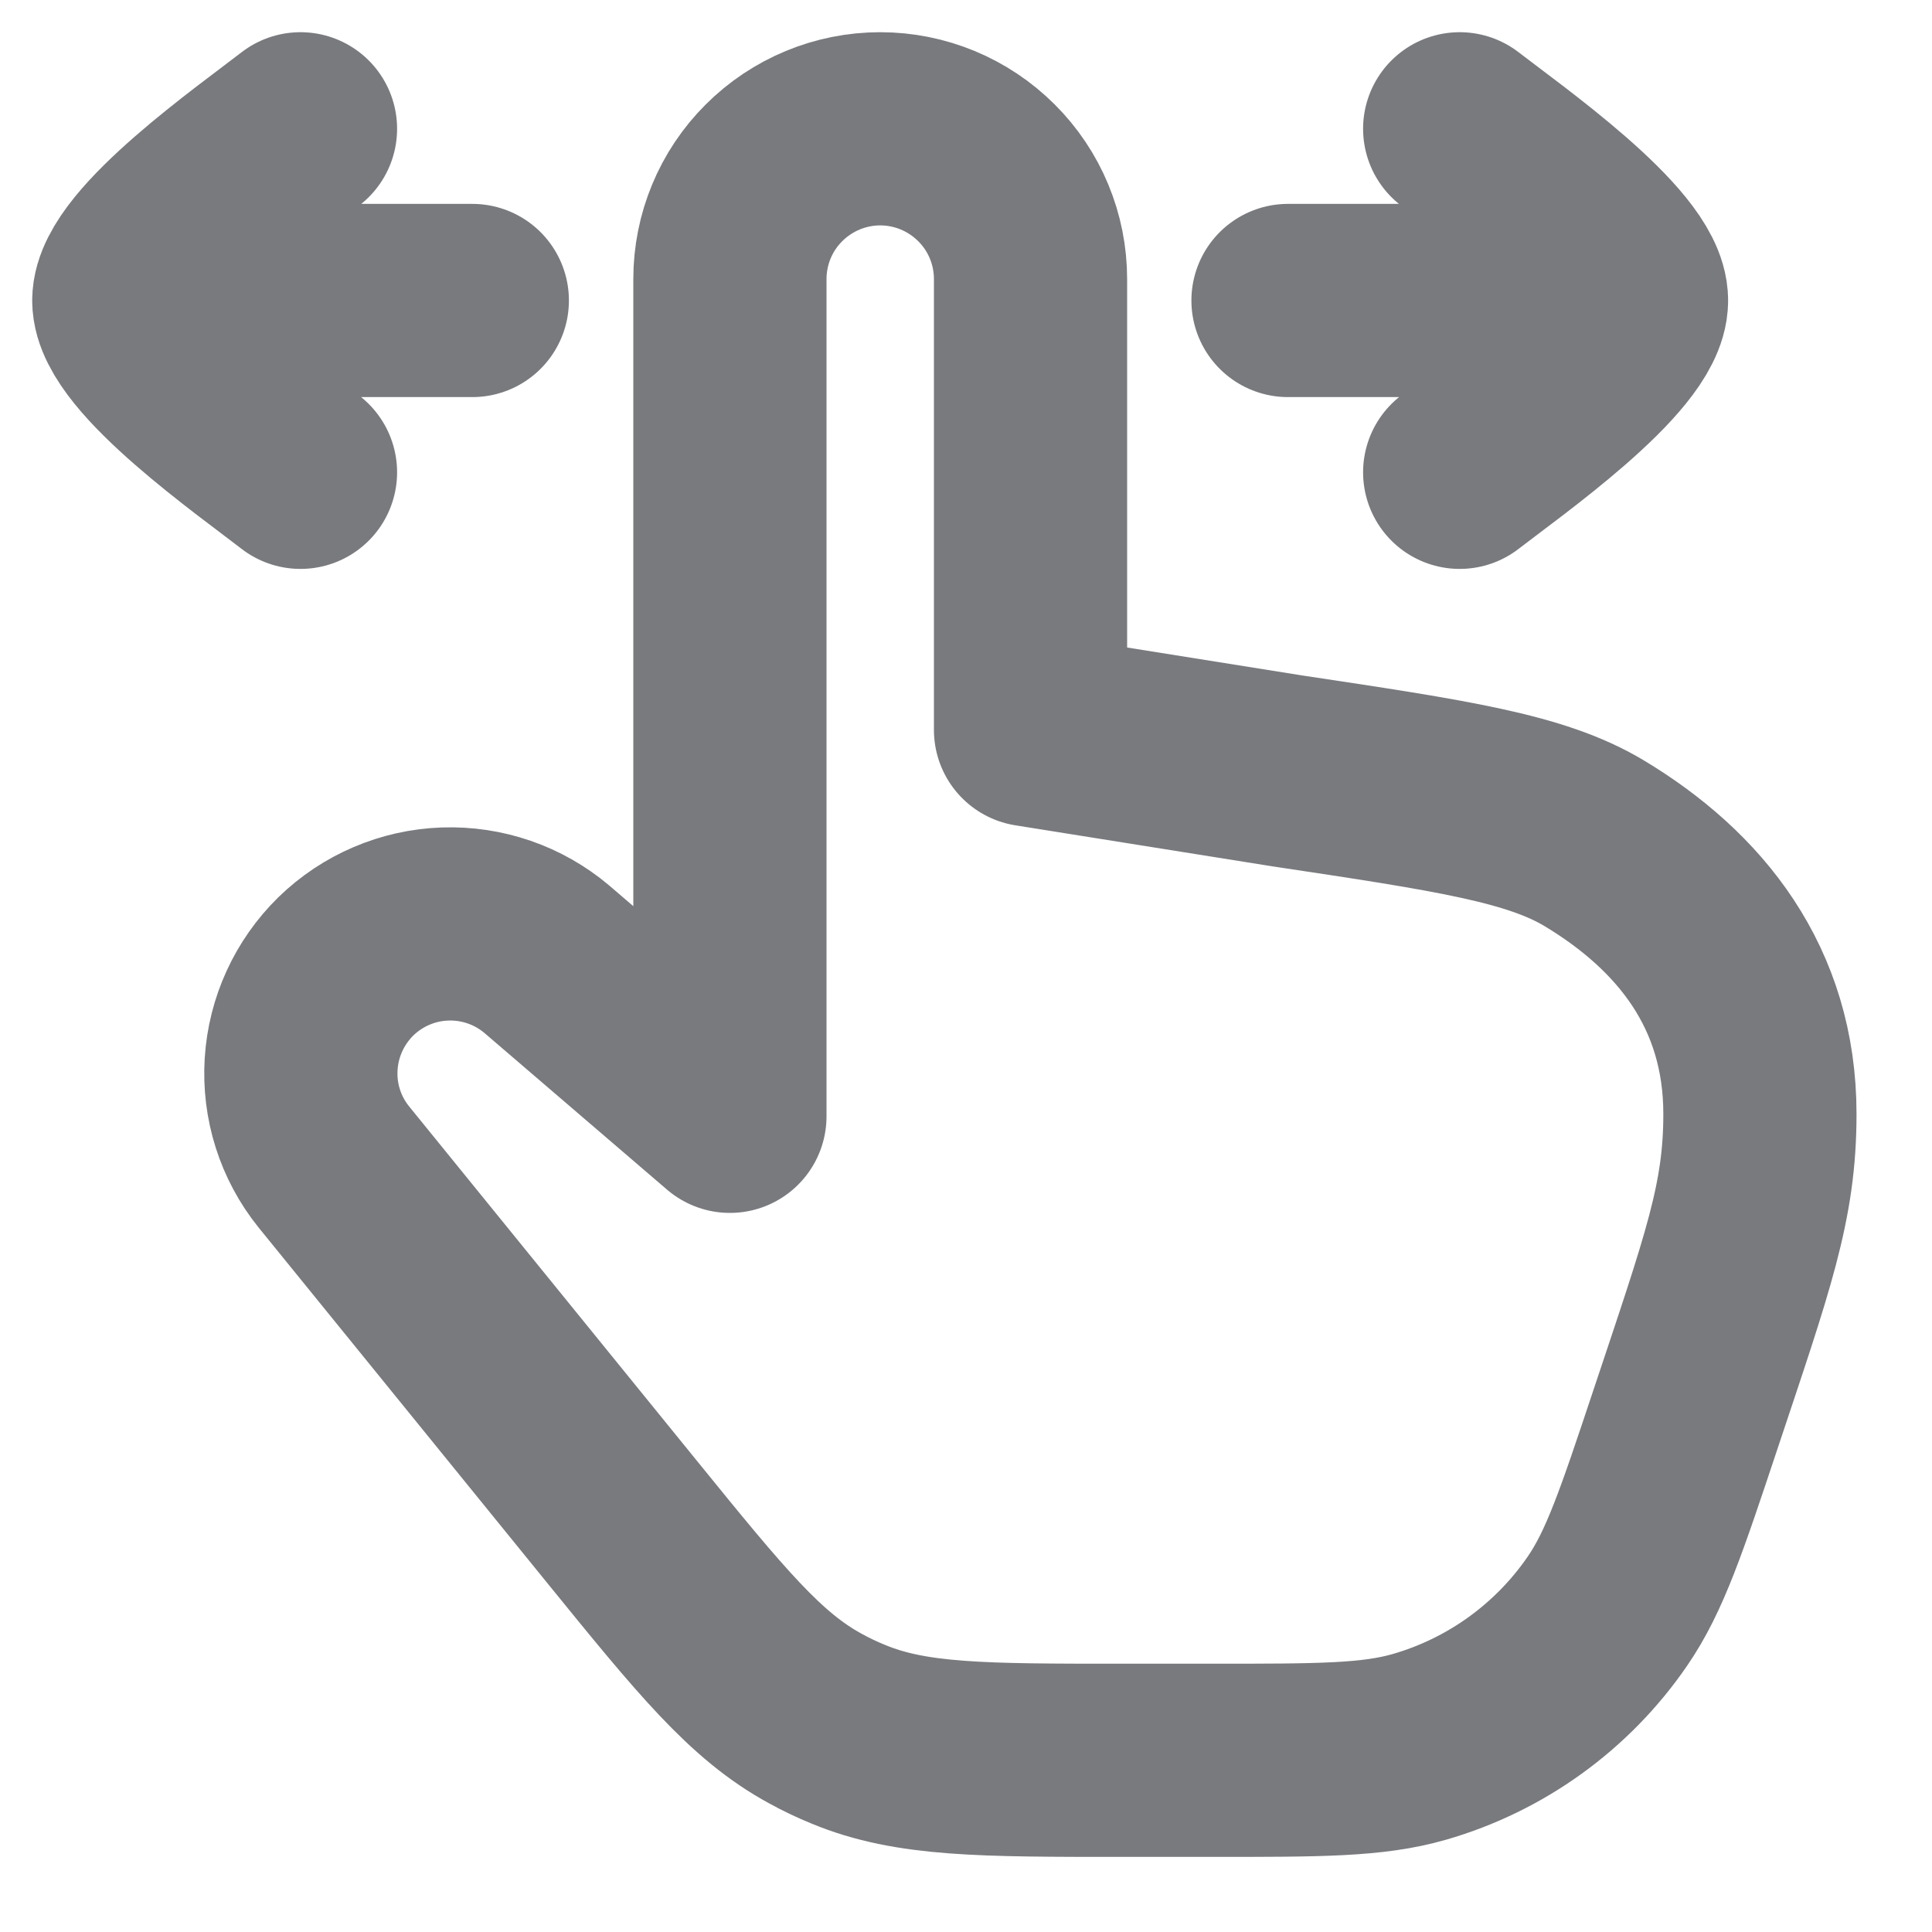 <svg width="15" height="15" viewBox="0 0 15 15" fill="none" xmlns="http://www.w3.org/2000/svg">
<path d="M12.667 2.333H10M12.667 2.333C12.667 2.707 11.671 3.405 11.333 3.667M12.667 2.333C12.667 1.96 11.671 1.262 11.333 1M1 2.333H3.667M1 2.333C1 1.96 1.996 1.262 2.333 1M1 2.333C1 2.707 1.996 3.405 2.333 3.667M4.245 7.447L5.667 8.667V2.167C5.667 1.857 5.79 1.56 6.009 1.342C6.228 1.123 6.525 1 6.834 1C7.143 1 7.44 1.123 7.659 1.342C7.878 1.56 8.001 1.857 8.001 2.167V5.667L9.993 5.985C11.279 6.178 11.921 6.275 12.374 6.545C13.122 6.994 13.664 7.667 13.664 8.649C13.664 9.333 13.495 9.793 13.084 11.026C12.823 11.809 12.693 12.199 12.48 12.509C12.13 13.019 11.613 13.392 11.019 13.563C10.657 13.667 10.245 13.667 9.42 13.667H8.72C7.624 13.667 7.075 13.667 6.587 13.465C6.499 13.429 6.414 13.389 6.331 13.343C5.867 13.091 5.521 12.667 4.829 11.815L2.591 9.059C2.41 8.834 2.32 8.55 2.338 8.262C2.356 7.974 2.48 7.704 2.686 7.502C2.893 7.301 3.167 7.184 3.455 7.174C3.743 7.164 4.025 7.261 4.245 7.447Z" stroke="#787A7E" stroke-width="1.5" stroke-linecap="round" stroke-linejoin="round"/>
</svg>
